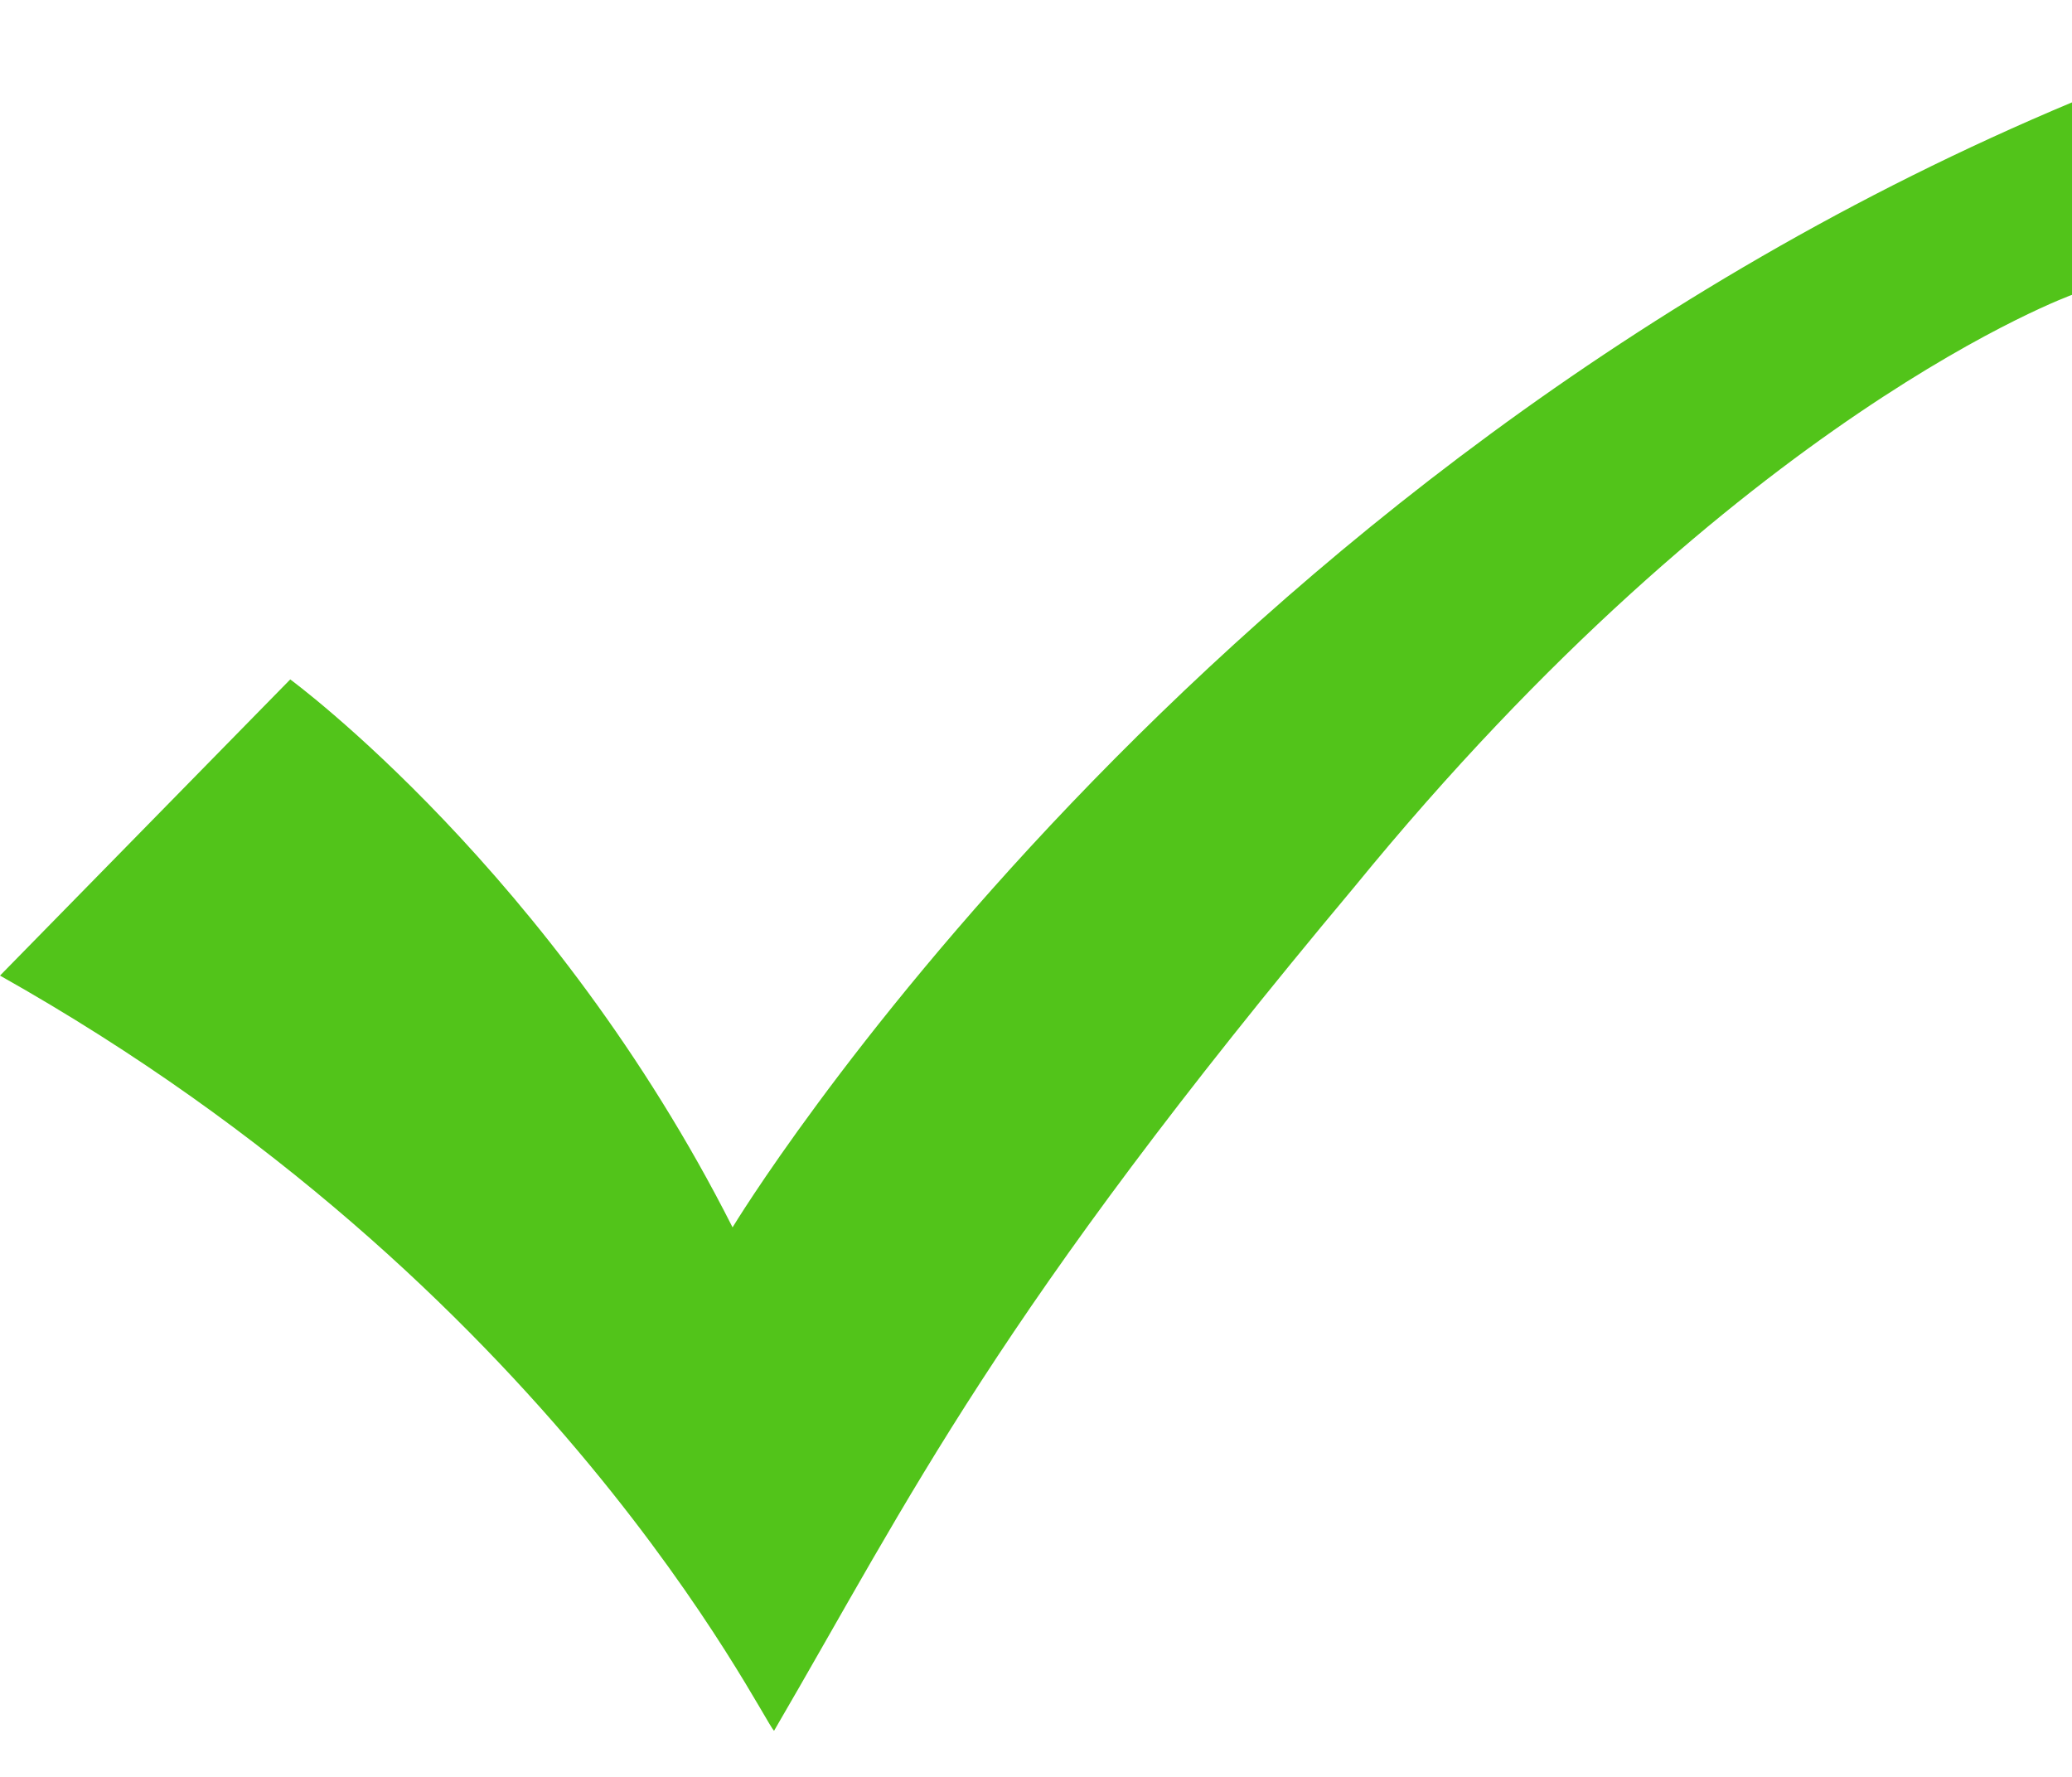 <?xml version="1.0" standalone="no"?><!DOCTYPE svg PUBLIC "-//W3C//DTD SVG 1.1//EN" "http://www.w3.org/Graphics/SVG/1.1/DTD/svg11.dtd"><svg t="1608517869346" class="icon" viewBox="0 0 1194 1024" version="1.1" xmlns="http://www.w3.org/2000/svg" p-id="1740" xmlns:xlink="http://www.w3.org/1999/xlink" width="55.969" height="48"><defs><style type="text/css"></style></defs><path d="M780.544 510.976c-207.104 247.467-254.891 349.867-334.507 486.4-8.021-8.533-127.488-256-446.037-435.2l167.253-170.667s151.296 110.933 254.891 315.733c0 0 262.827-435.2 772.523-648.533v110.933s-191.147 68.267-414.123 341.333z" fill="#52C41A" p-id="1741"></path></svg>